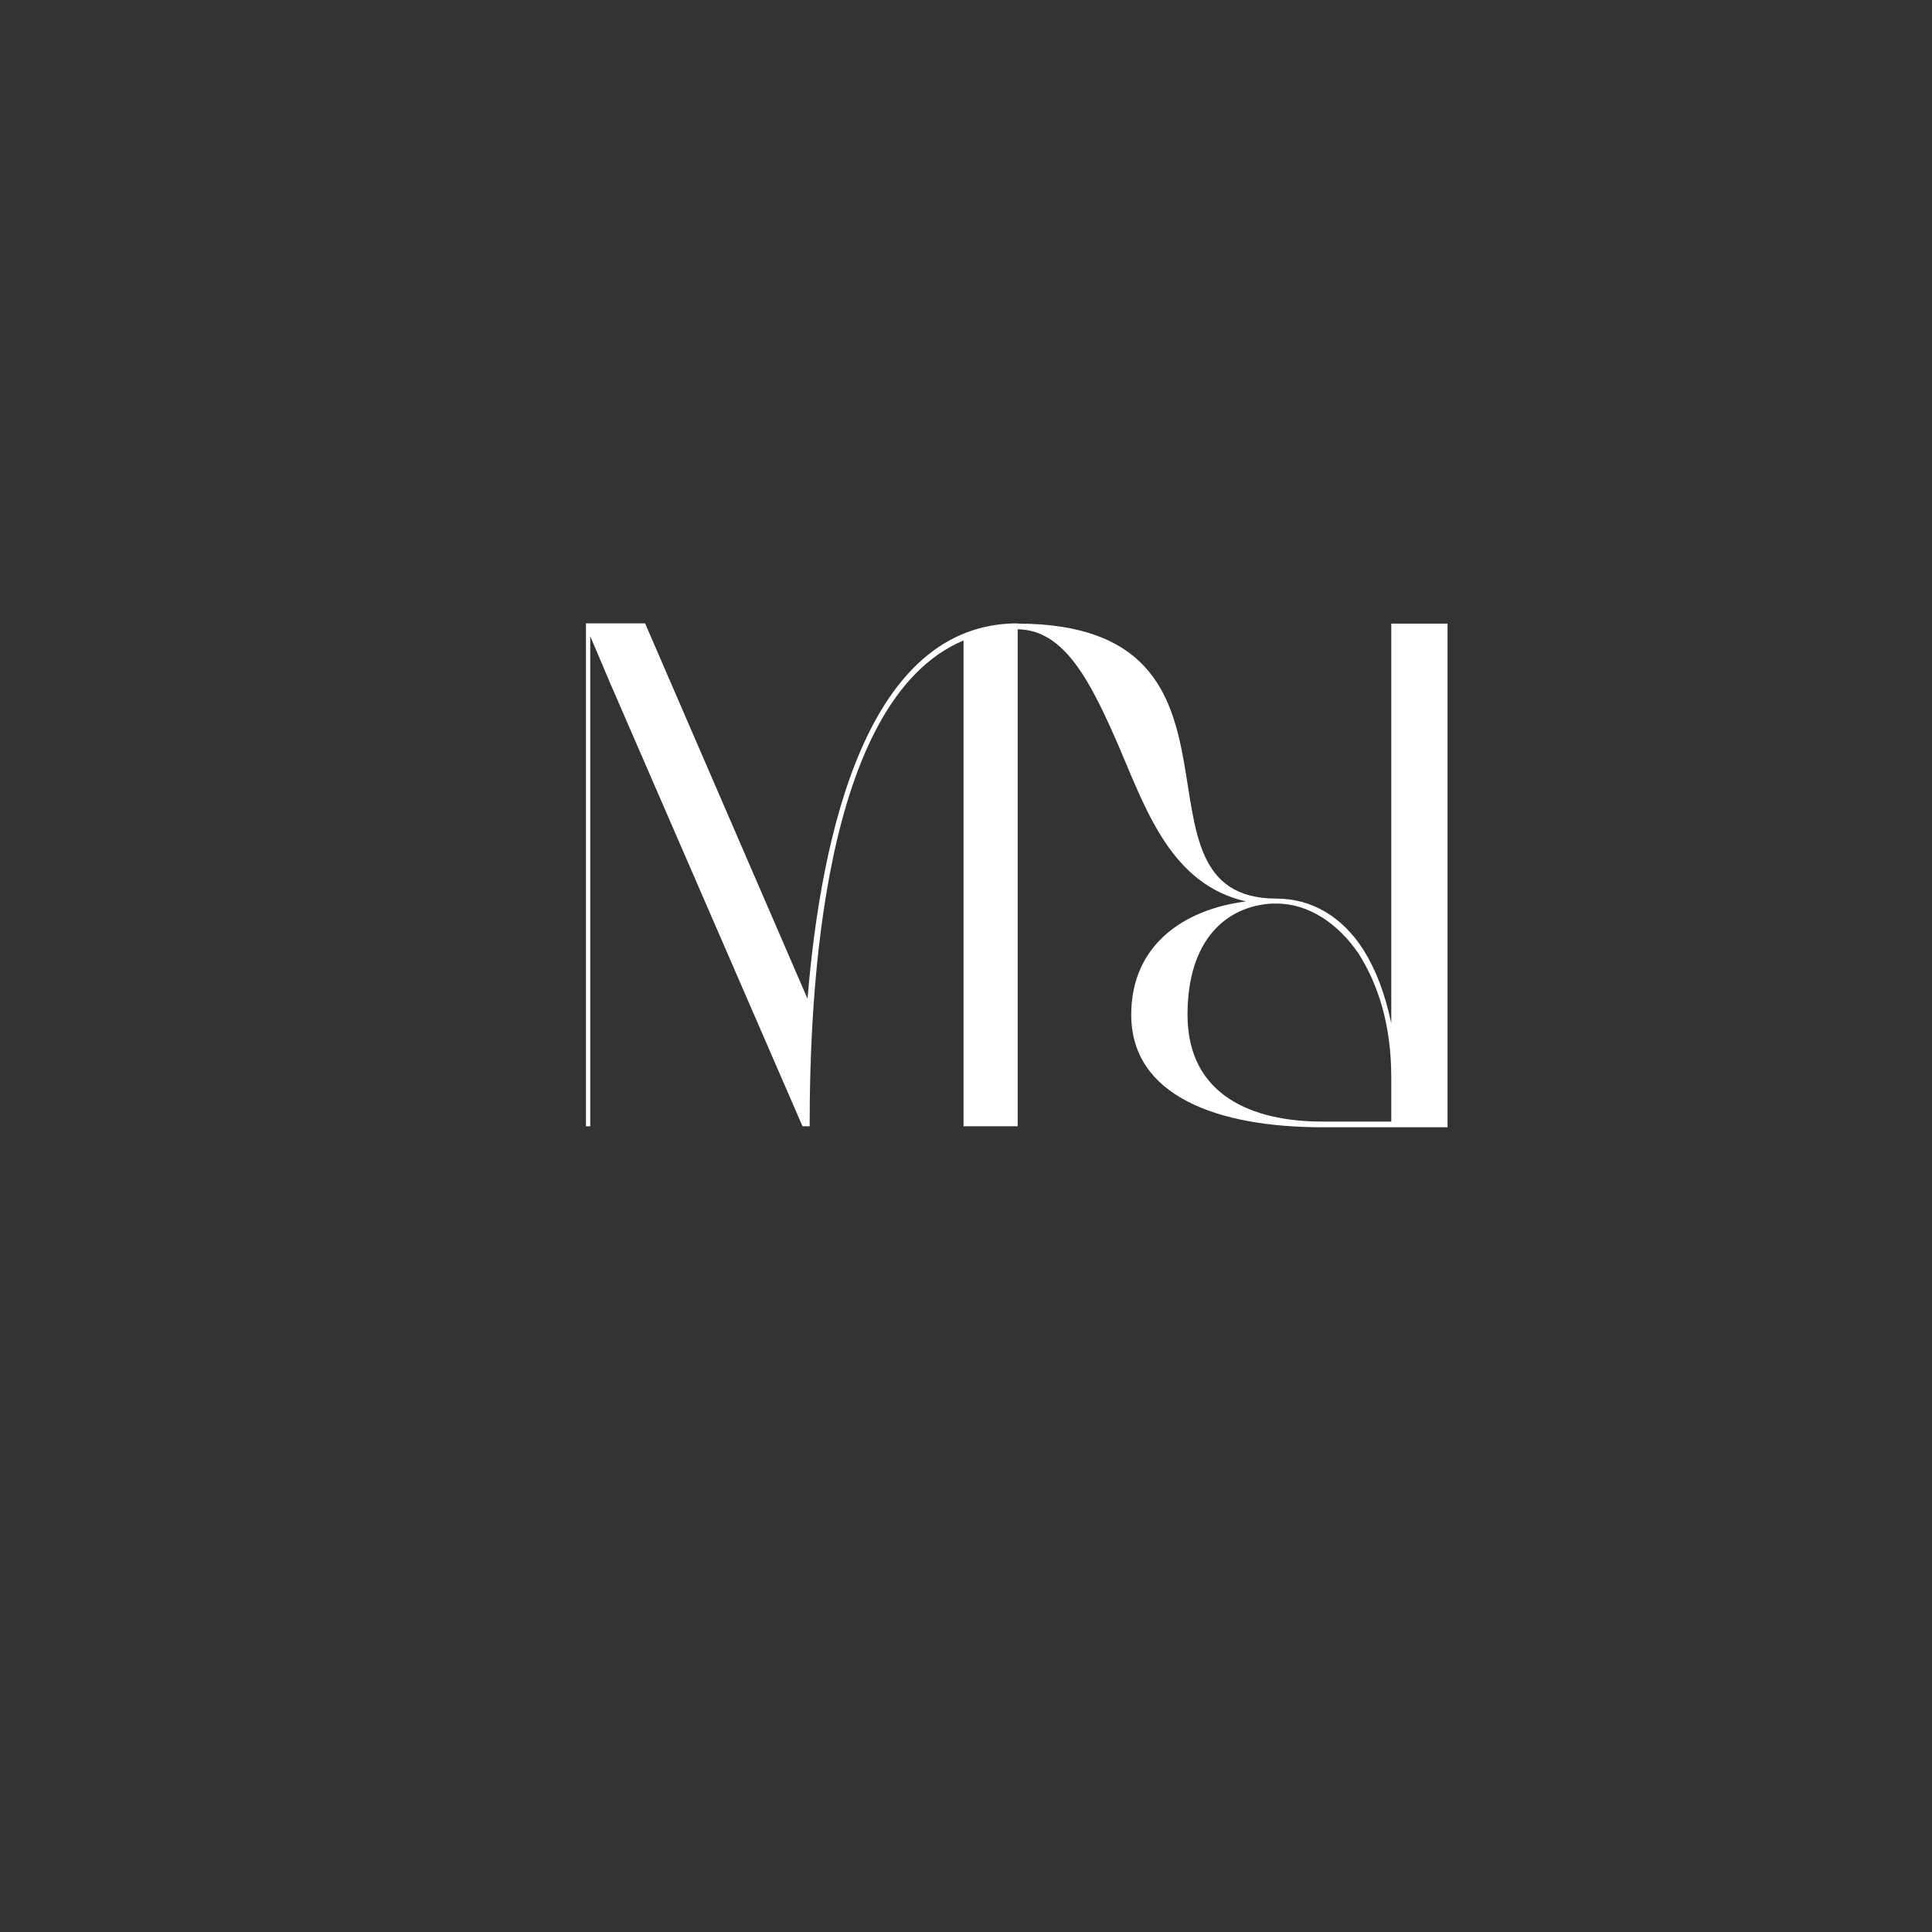 <svg xmlns="http://www.w3.org/2000/svg" xmlns:xlink="http://www.w3.org/1999/xlink" width="500" zoomAndPan="magnify" viewBox="0 0 375 375" height="500" preserveAspectRatio="xMidYMid meet" version="1.0"><rect x="0" y="0" width="375" height="375" fill="#333333" stroke="none"/><defs><g/></defs><g fill="#ffffff" fill-opacity="1"><g transform="translate(108.896, 218.613)"><g><path d="M 88.633 -97.621 C 59.32 -97.621 50.469 -56.555 47.844 -24.75 L 16.316 -97.621 L 4.84 -97.621 L 4.84 0 L 5.668 0 L 5.668 -95.133 L 9.539 -86.008 L 46.875 0 L 48.258 0 C 48.258 -25.164 50.469 -82.688 78.125 -94.301 L 78.125 0 L 88.633 0 Z M 88.633 -97.621 "/></g></g></g><g fill="#ffffff" fill-opacity="1"><g transform="translate(285.806, 121.043)"><g><path d="M -43.973 53.926 C -56 55.449 -66.234 62.359 -66.234 75.91 C -66.234 91.676 -49.5 97.758 -29.176 97.758 L -4.84 97.758 L -4.84 0 L -15.762 0 L -15.762 77.57 C -17.008 71.766 -18.668 67.34 -21.156 63.328 C -25.305 56.832 -31.25 53.375 -38.023 53.375 C -69.273 53.375 -38.023 0 -88.355 0 L -88.355 1.105 C -79.094 1.105 -73.977 11.613 -68.723 23.645 C -63.191 36.641 -58.352 50.609 -43.973 53.926 Z M -55.309 75.91 C -55.309 61.395 -47.844 54.895 -38.992 54.34 L -38.023 54.34 C -31.664 54.34 -25.996 58.352 -22.125 64.02 C -18.254 70.105 -15.762 77.984 -15.762 88.082 L -15.762 96.652 L -29.176 96.652 C -42.59 96.652 -55.309 91.676 -55.309 75.91 Z M -55.309 75.91 "/></g></g></g></svg>
